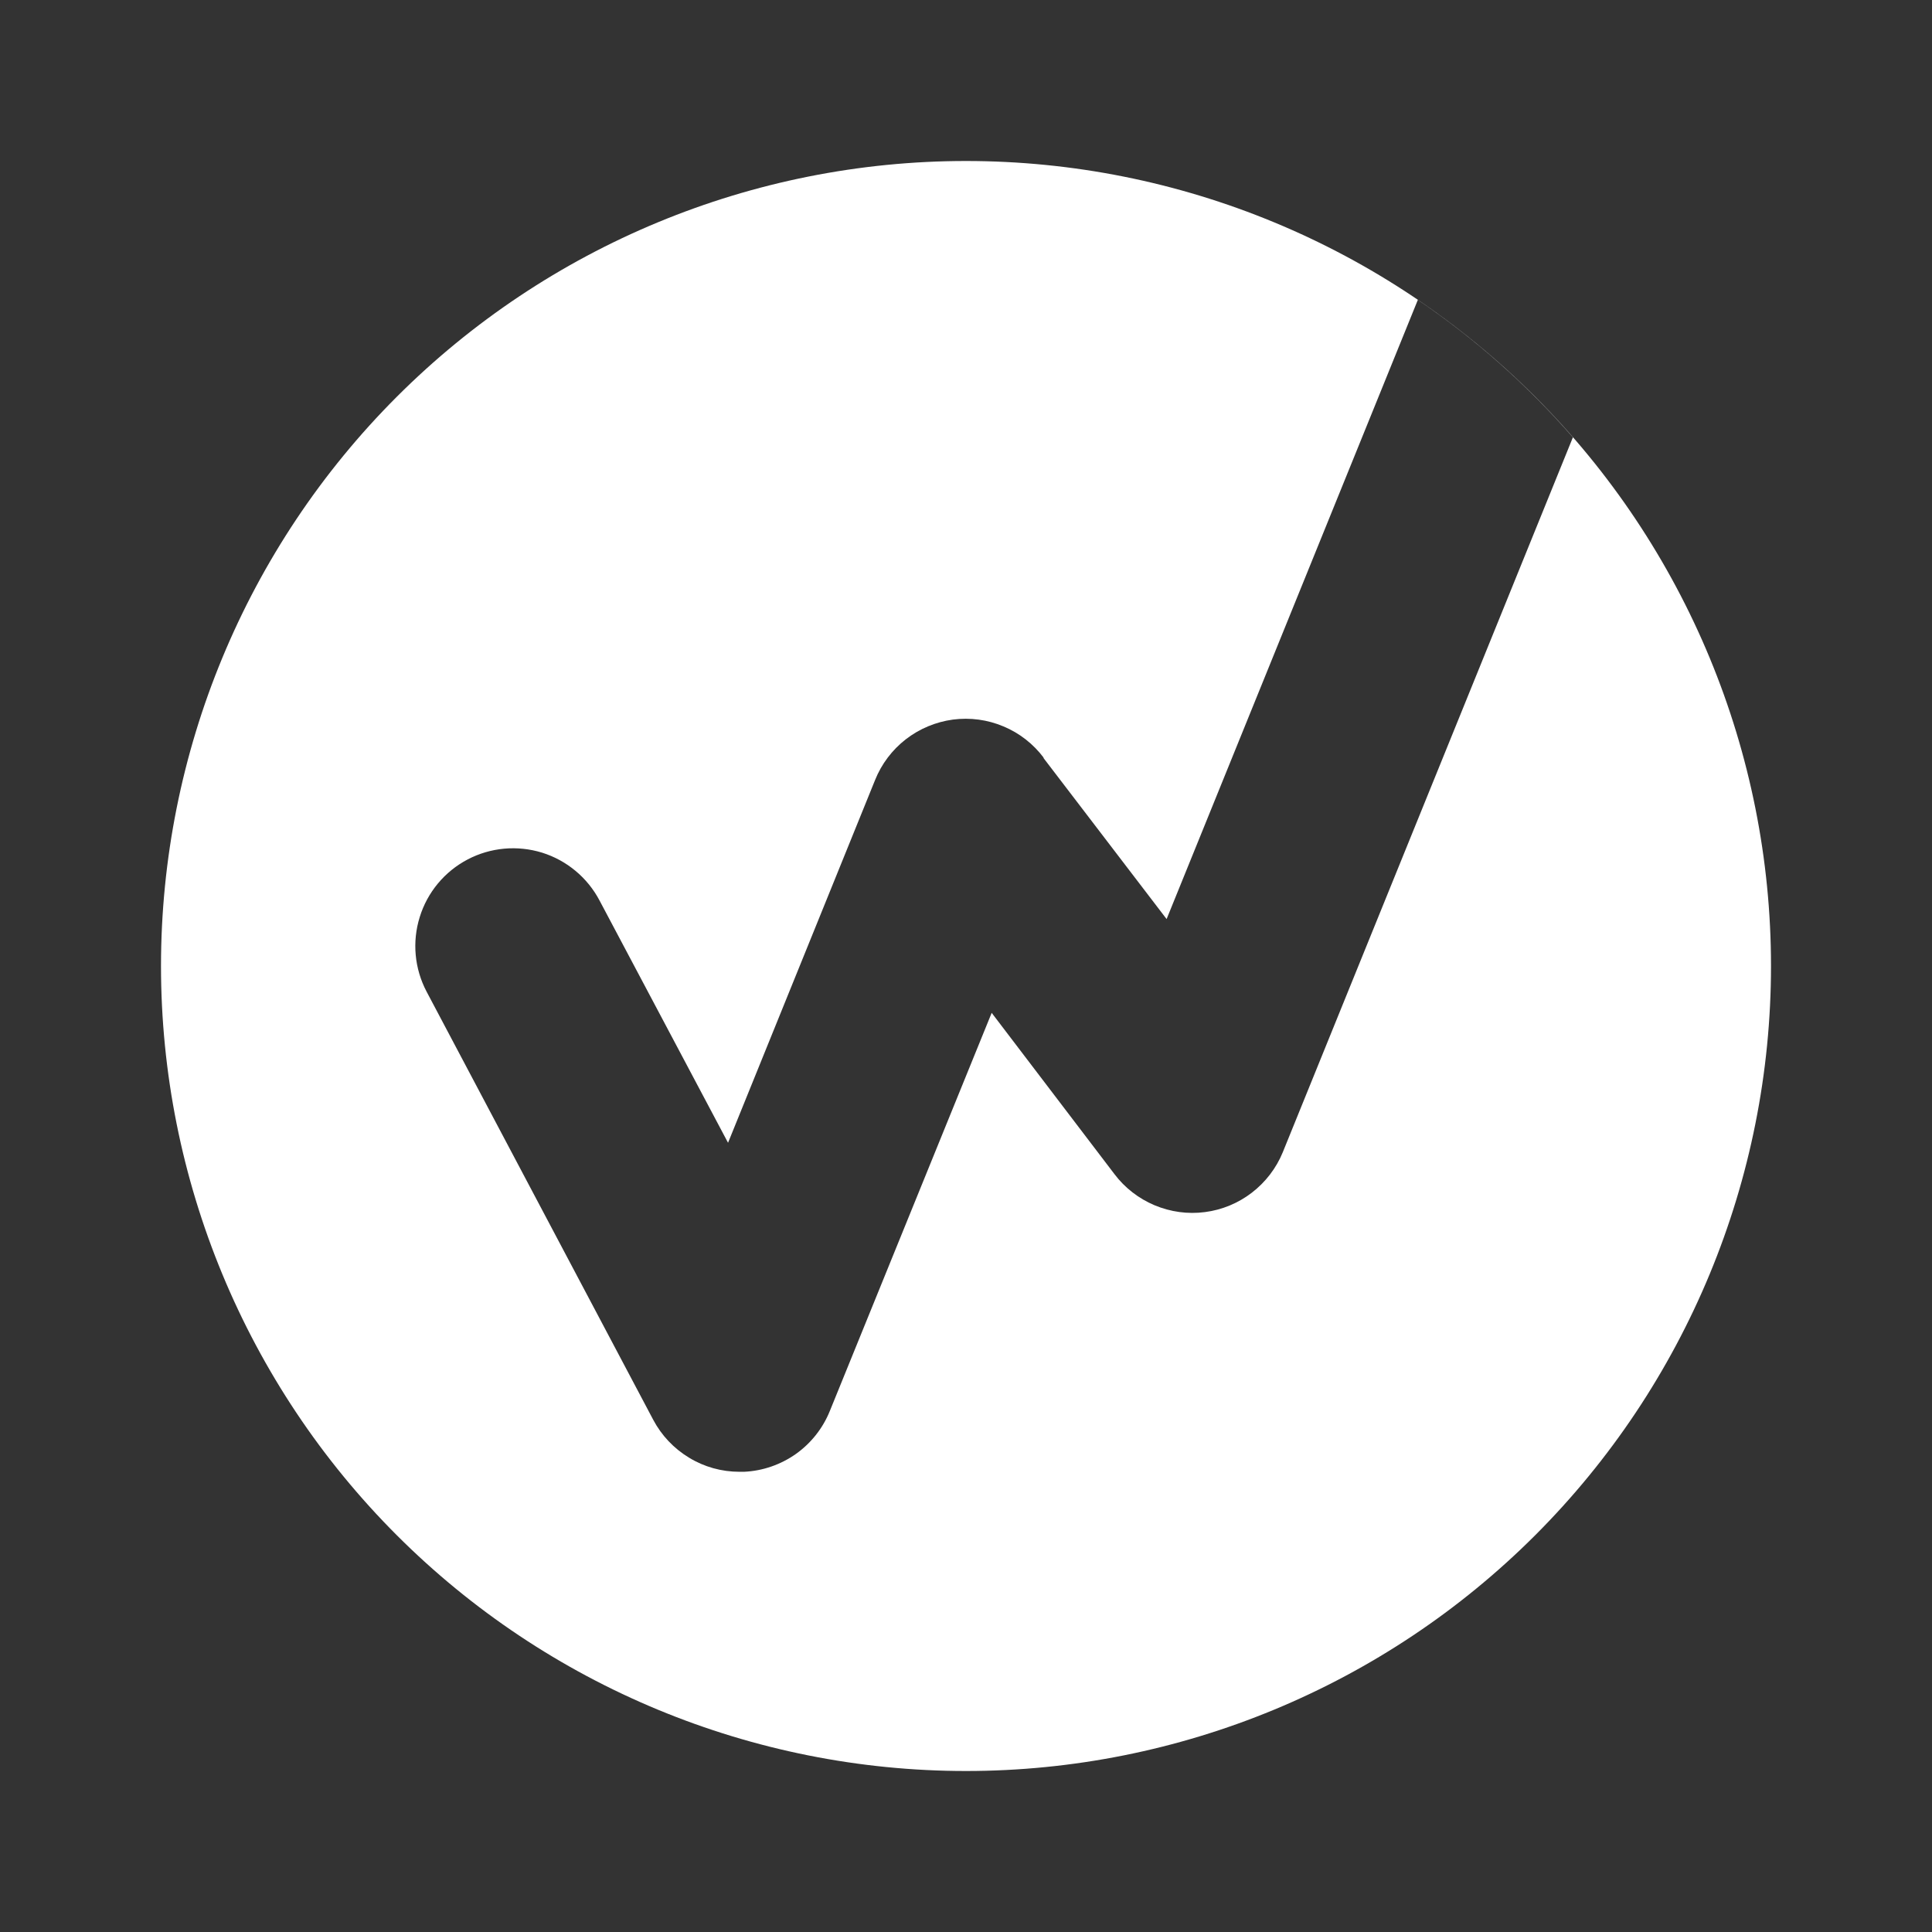 <svg width="24" height="24" viewBox="0 0 24 24" fill="none" xmlns="http://www.w3.org/2000/svg">
<rect x="0" y="0" width="24" height="24" fill="#333333" stroke="none"/>
<path fill-rule="evenodd" clip-rule="evenodd" d="M19.071 19.071C17.196 20.946 14.652 22 12 22C9.348 22 6.804 20.946 4.929 19.071C3.054 17.196 2 14.652 2 12C2 9.348 3.054 6.804 4.929 4.929C6.804 3.054 9.348 2 12 2C14.652 2 17.196 3.054 19.071 4.929C20.946 6.804 22 9.348 22 12C22 14.652 20.946 17.196 19.071 19.071ZM12.466 9.024C12.665 9.107 12.837 9.242 12.966 9.414H12.961L14.492 11.417L17.613 3.725C18.326 4.209 18.973 4.783 19.539 5.433L15.935 14.314C15.854 14.512 15.721 14.685 15.551 14.816C15.382 14.946 15.18 15.03 14.968 15.057C14.756 15.085 14.54 15.055 14.342 14.972C14.145 14.889 13.973 14.756 13.844 14.585L12.319 12.582L10.31 17.524C10.224 17.739 10.078 17.925 9.889 18.06C9.7 18.194 9.476 18.272 9.244 18.283H9.186C8.965 18.283 8.748 18.223 8.56 18.108C8.371 17.994 8.217 17.831 8.114 17.636L5.299 12.318C5.149 12.033 5.118 11.7 5.214 11.392C5.309 11.084 5.523 10.827 5.808 10.677C6.093 10.527 6.426 10.497 6.734 10.592C7.041 10.688 7.298 10.902 7.448 11.187L9.044 14.196L10.87 9.691C10.95 9.491 11.082 9.316 11.252 9.184C11.422 9.052 11.624 8.968 11.837 8.939C12.051 8.911 12.268 8.94 12.466 9.024Z" fill="white"/>
</svg>
